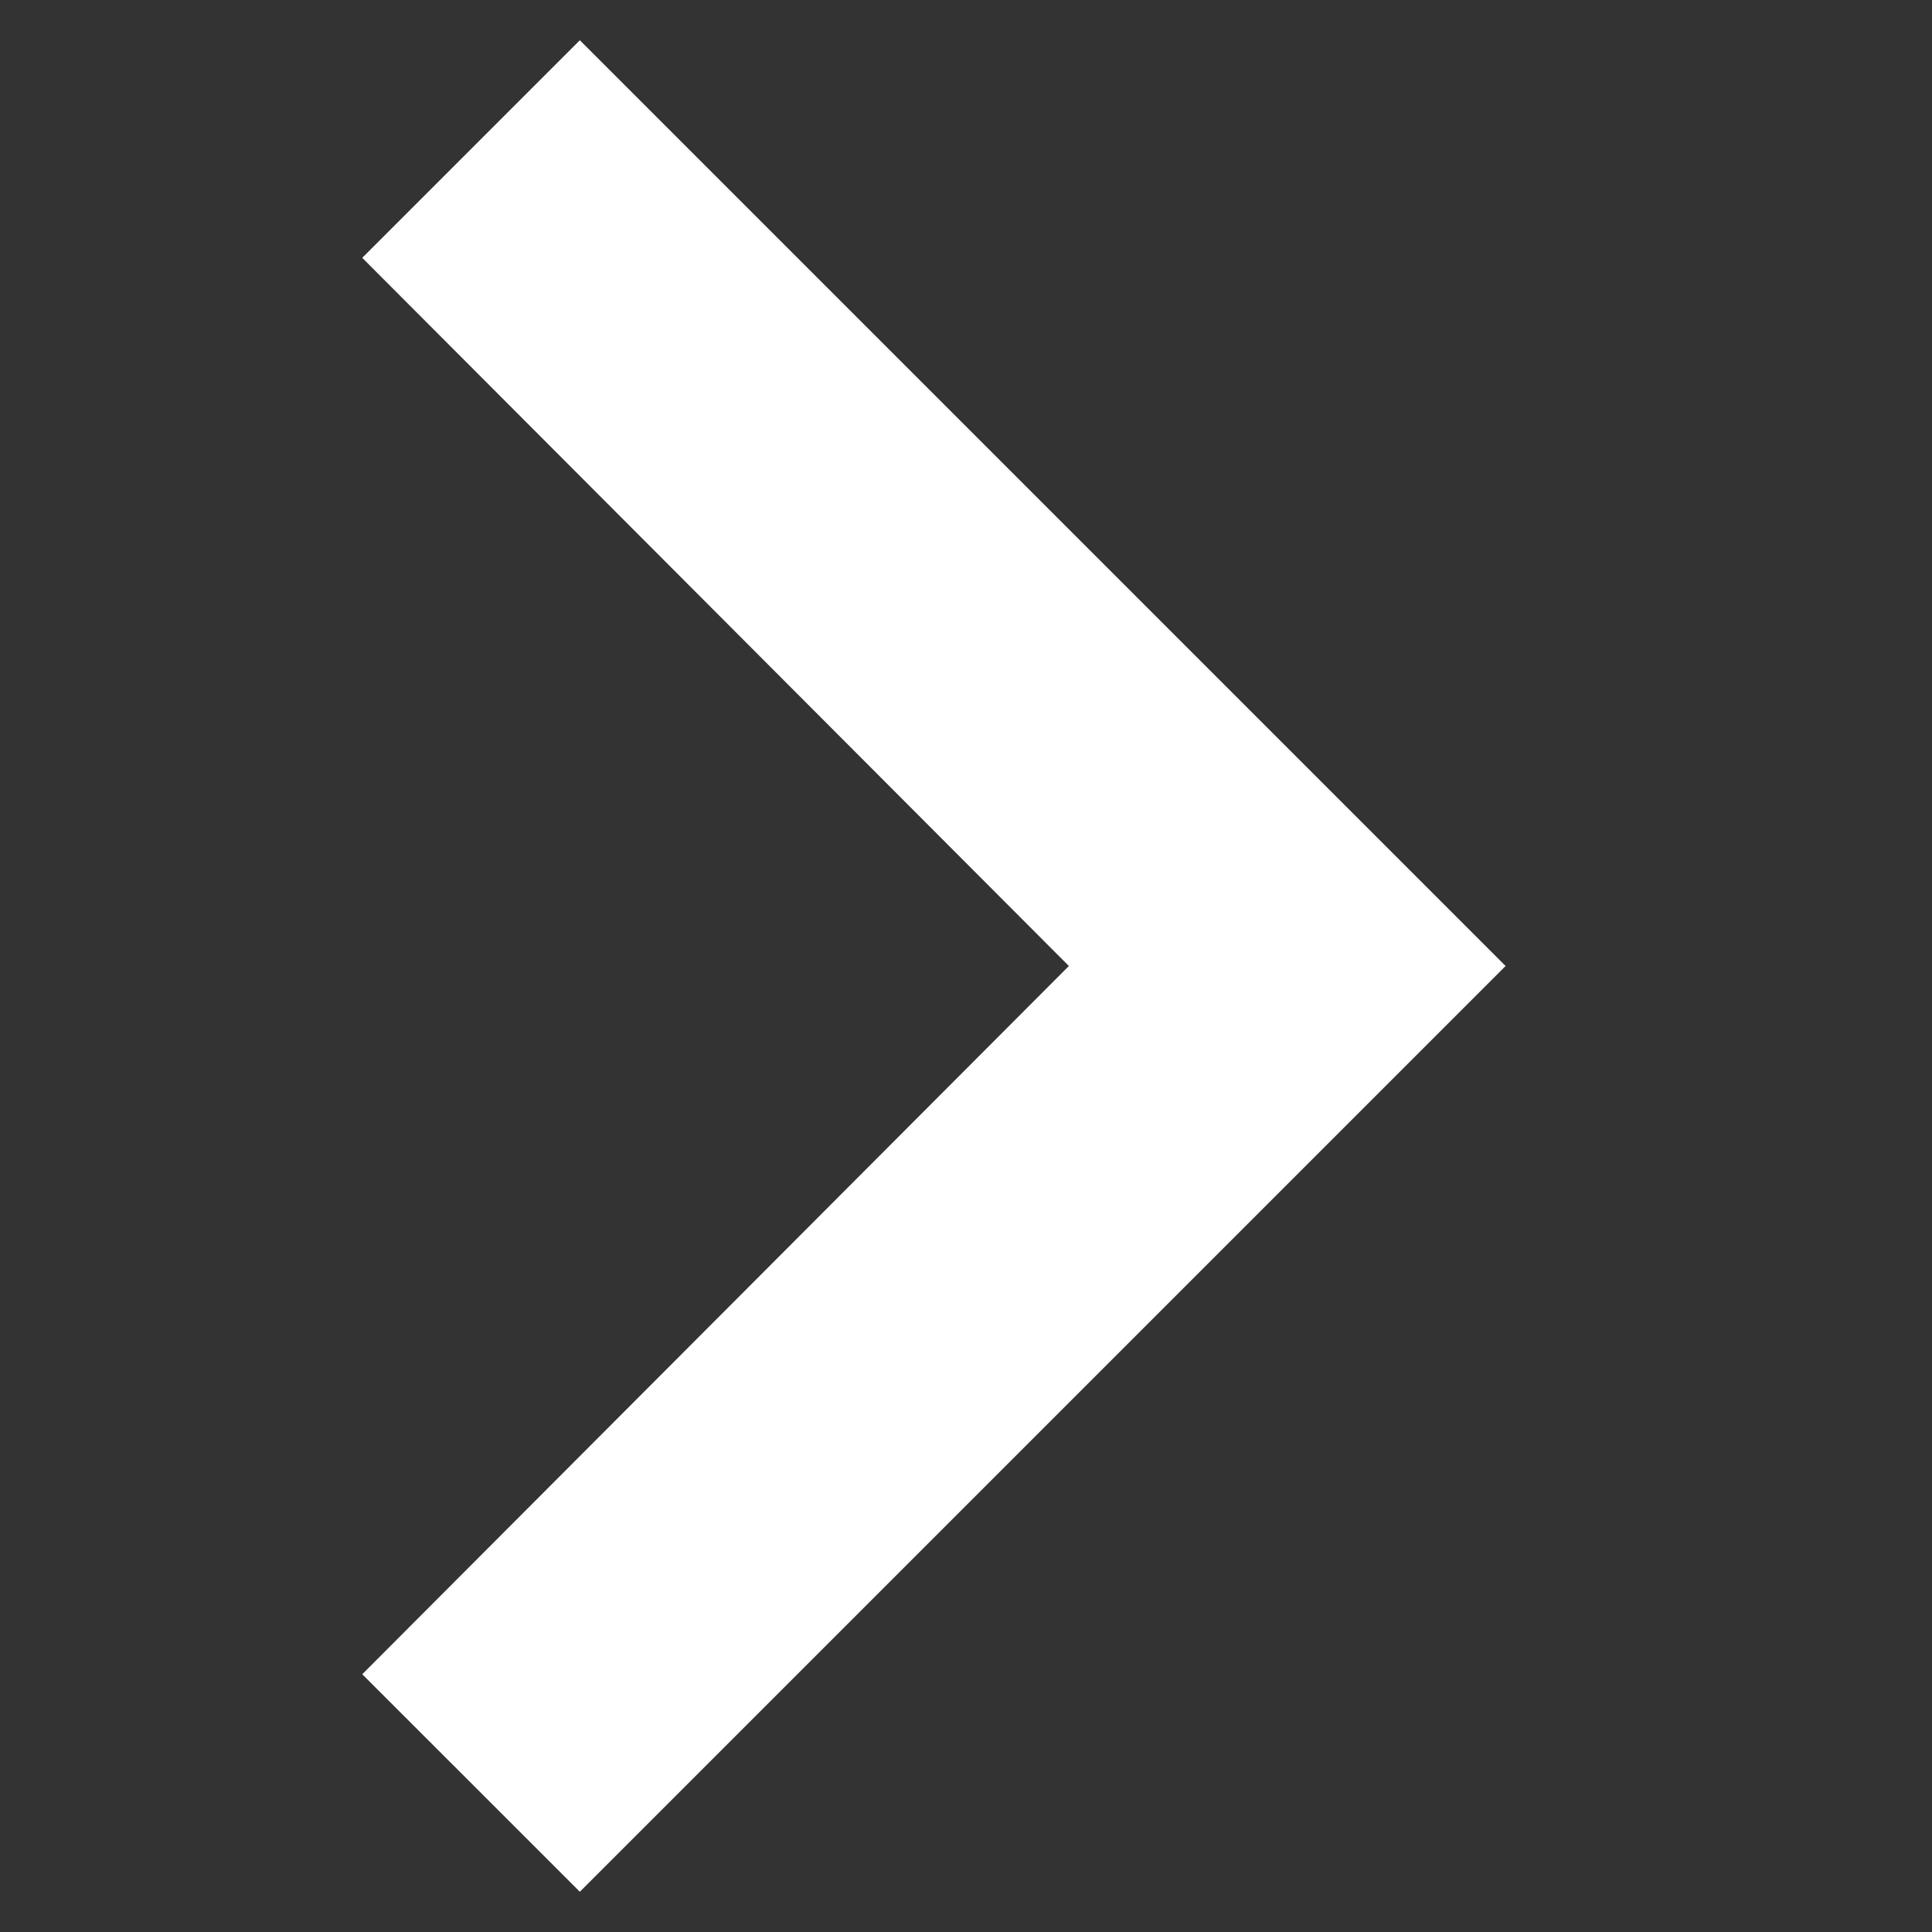 <?xml version="1.0" encoding="UTF-8" standalone="no"?><!DOCTYPE svg PUBLIC "-//W3C//DTD SVG 1.1//EN" "http://www.w3.org/Graphics/SVG/1.1/DTD/svg11.dtd"><svg width="100%" height="100%" viewBox="0 0 24 24" version="1.1" xmlns="http://www.w3.org/2000/svg" xmlns:xlink="http://www.w3.org/1999/xlink" xml:space="preserve" xmlns:serif="http://www.serif.com/" style="fill-rule:evenodd;clip-rule:evenodd;stroke-linejoin:round;stroke-miterlimit:1.414;"><rect x="0" y="0" width="24" height="24" fill="#333333" stroke="none"/><path id="ic_keyboard_arrow_right_24px" d="M4.5,20.798l8.778,-8.798l-8.778,-8.797l2.703,-2.703l11.5,11.5l-11.5,11.5l-2.703,-2.702Z" style="fill:#fff;fill-rule:nonzero;"/></svg>